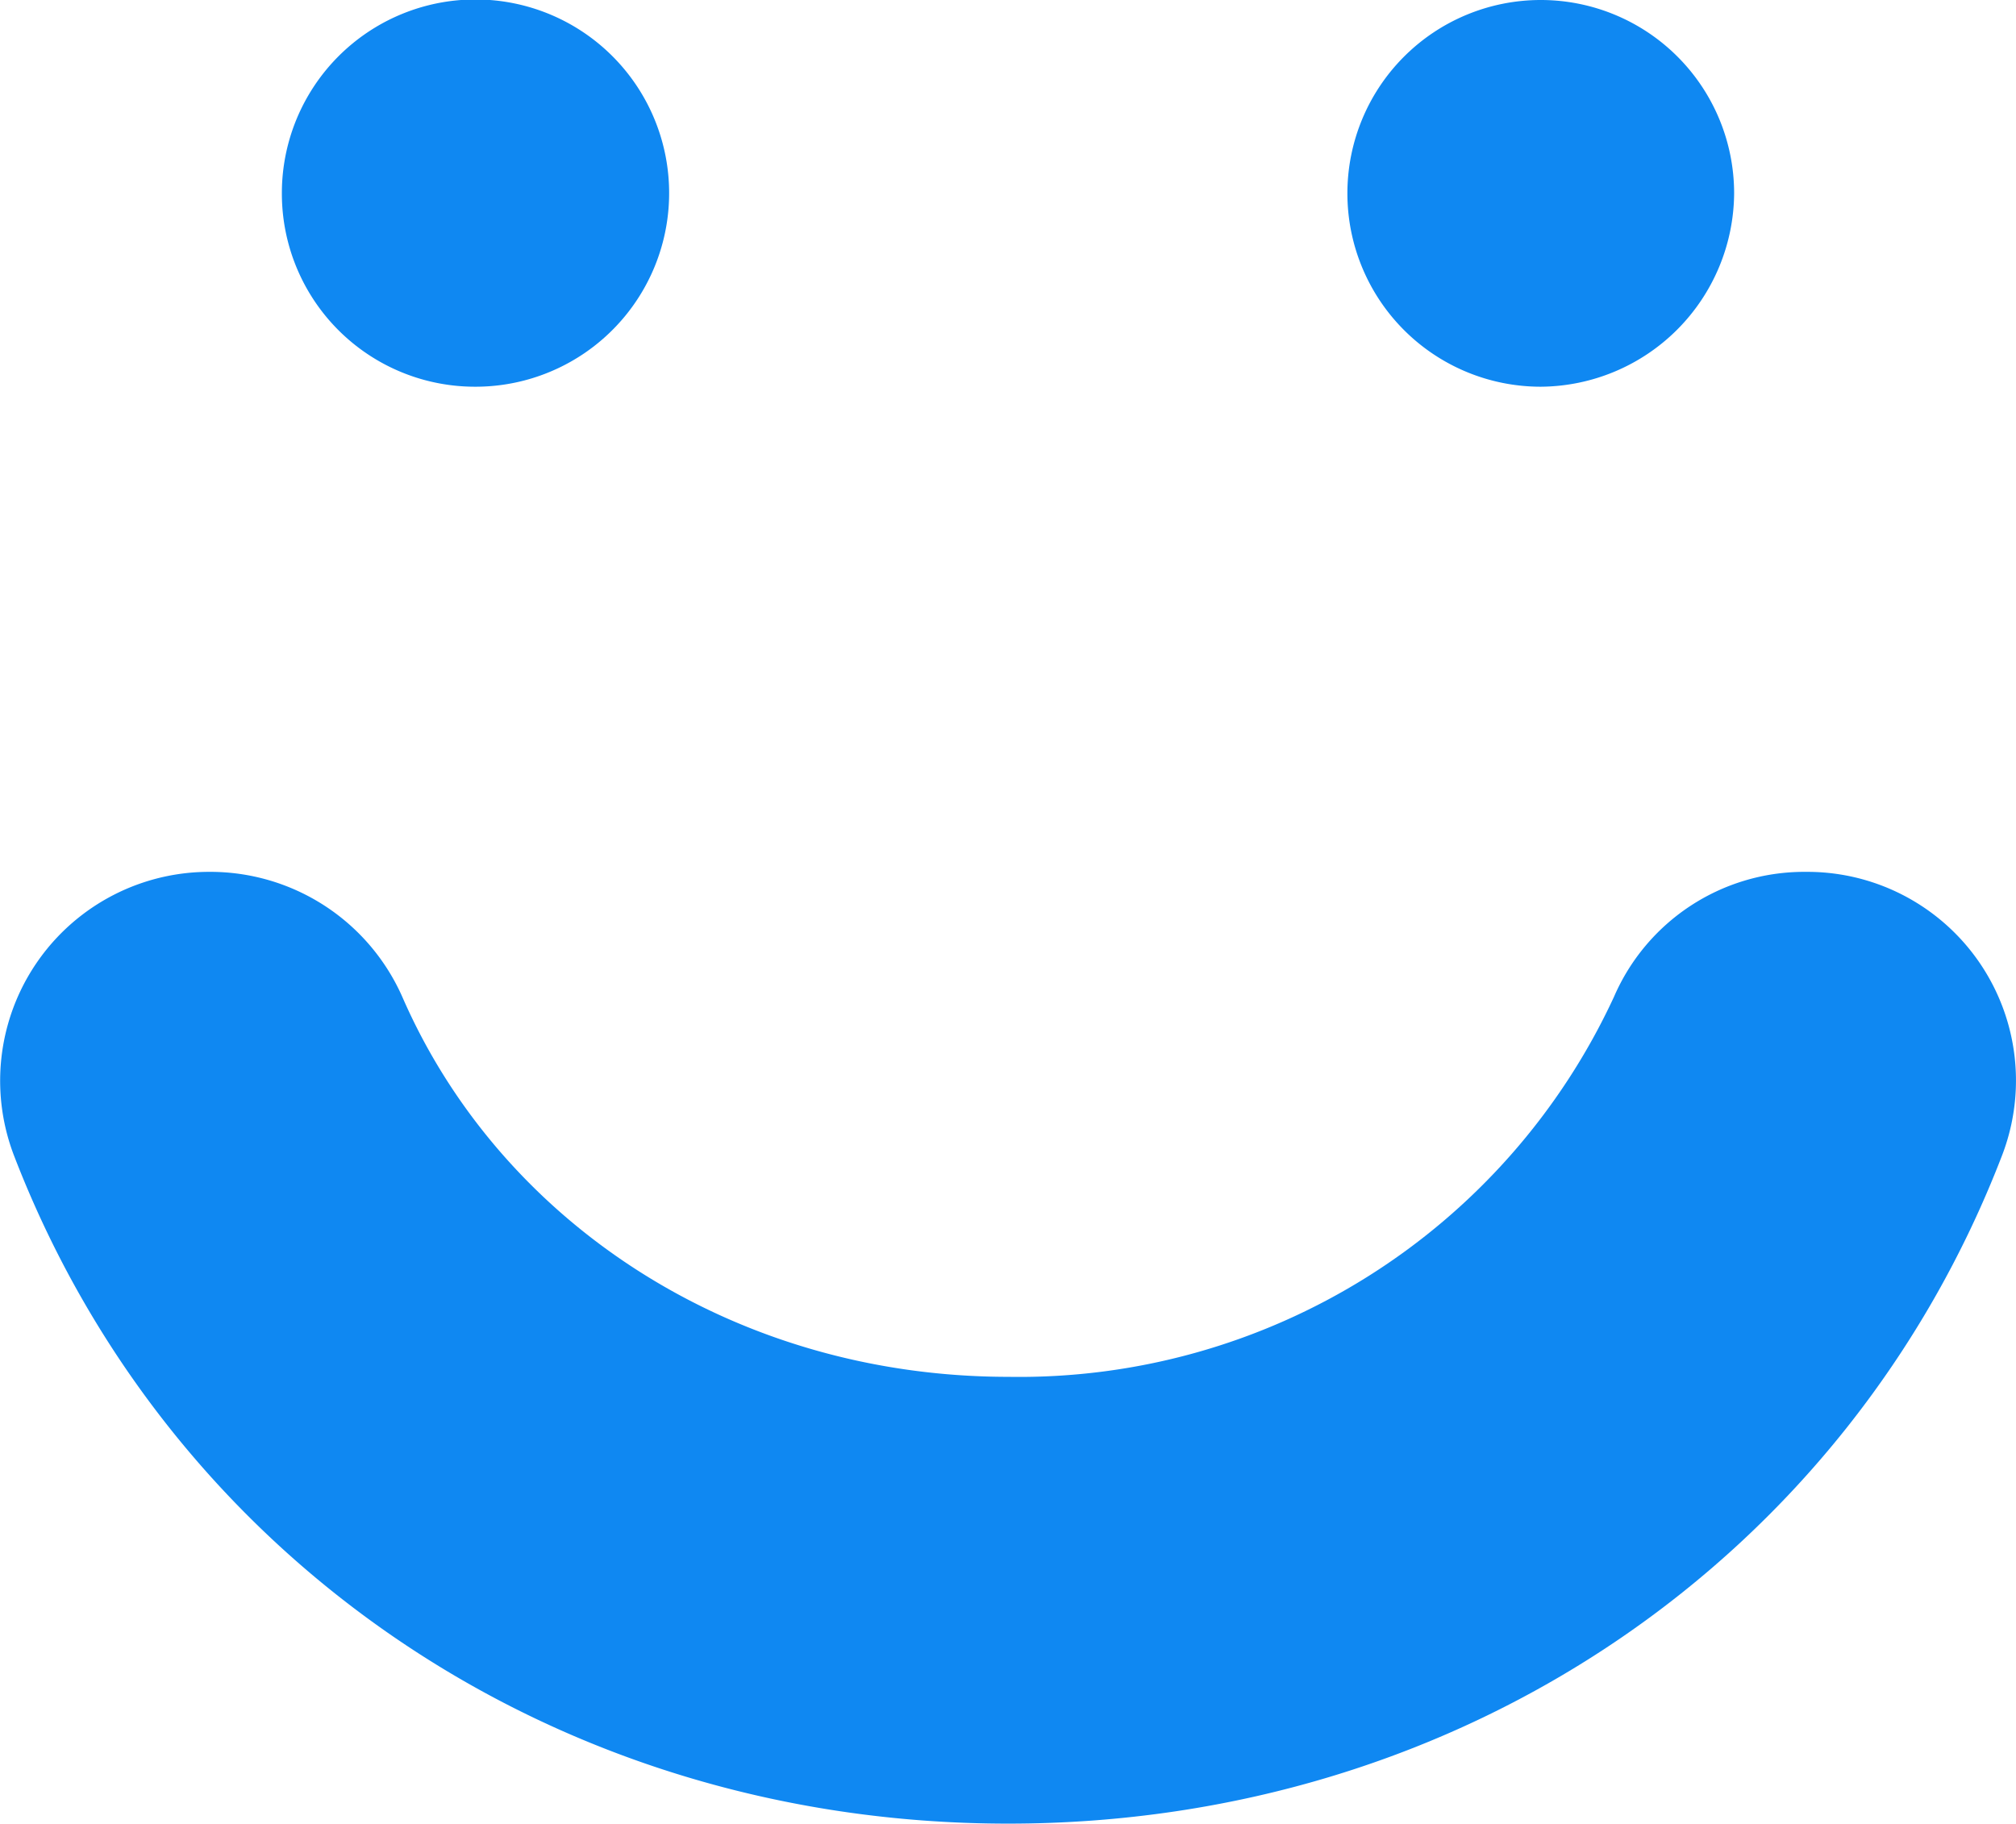 <svg xmlns="http://www.w3.org/2000/svg" viewBox="0 0 75.17 68"><defs><style>.cls-1{fill:#0f88f2;}</style></defs><g id="HOMEPAGE"><path class="cls-1" d="M10.51,7.21a7.22,7.22,0,1,1,7.21,7.21A7.2,7.2,0,0,1,10.51,7.21Z"/><path class="cls-1" d="M67.38,32.51a7.78,7.78,0,0,1,7.26,10.6C68.9,58,54.61,68,37.59,68S6.27,58,.53,43.11a7.79,7.79,0,0,1,7.26-10.6h0A7.83,7.83,0,0,1,15,37.17c3.65,8.38,12.32,14.17,22.61,14.17A24.44,24.44,0,0,0,60.18,37.17a7.73,7.73,0,0,1,7.06-4.66Z"/><path class="cls-1" d="M57.45,14.42a7.21,7.21,0,1,1,7.21-7.21A7.26,7.26,0,0,1,57.45,14.42Z"/></g></svg>